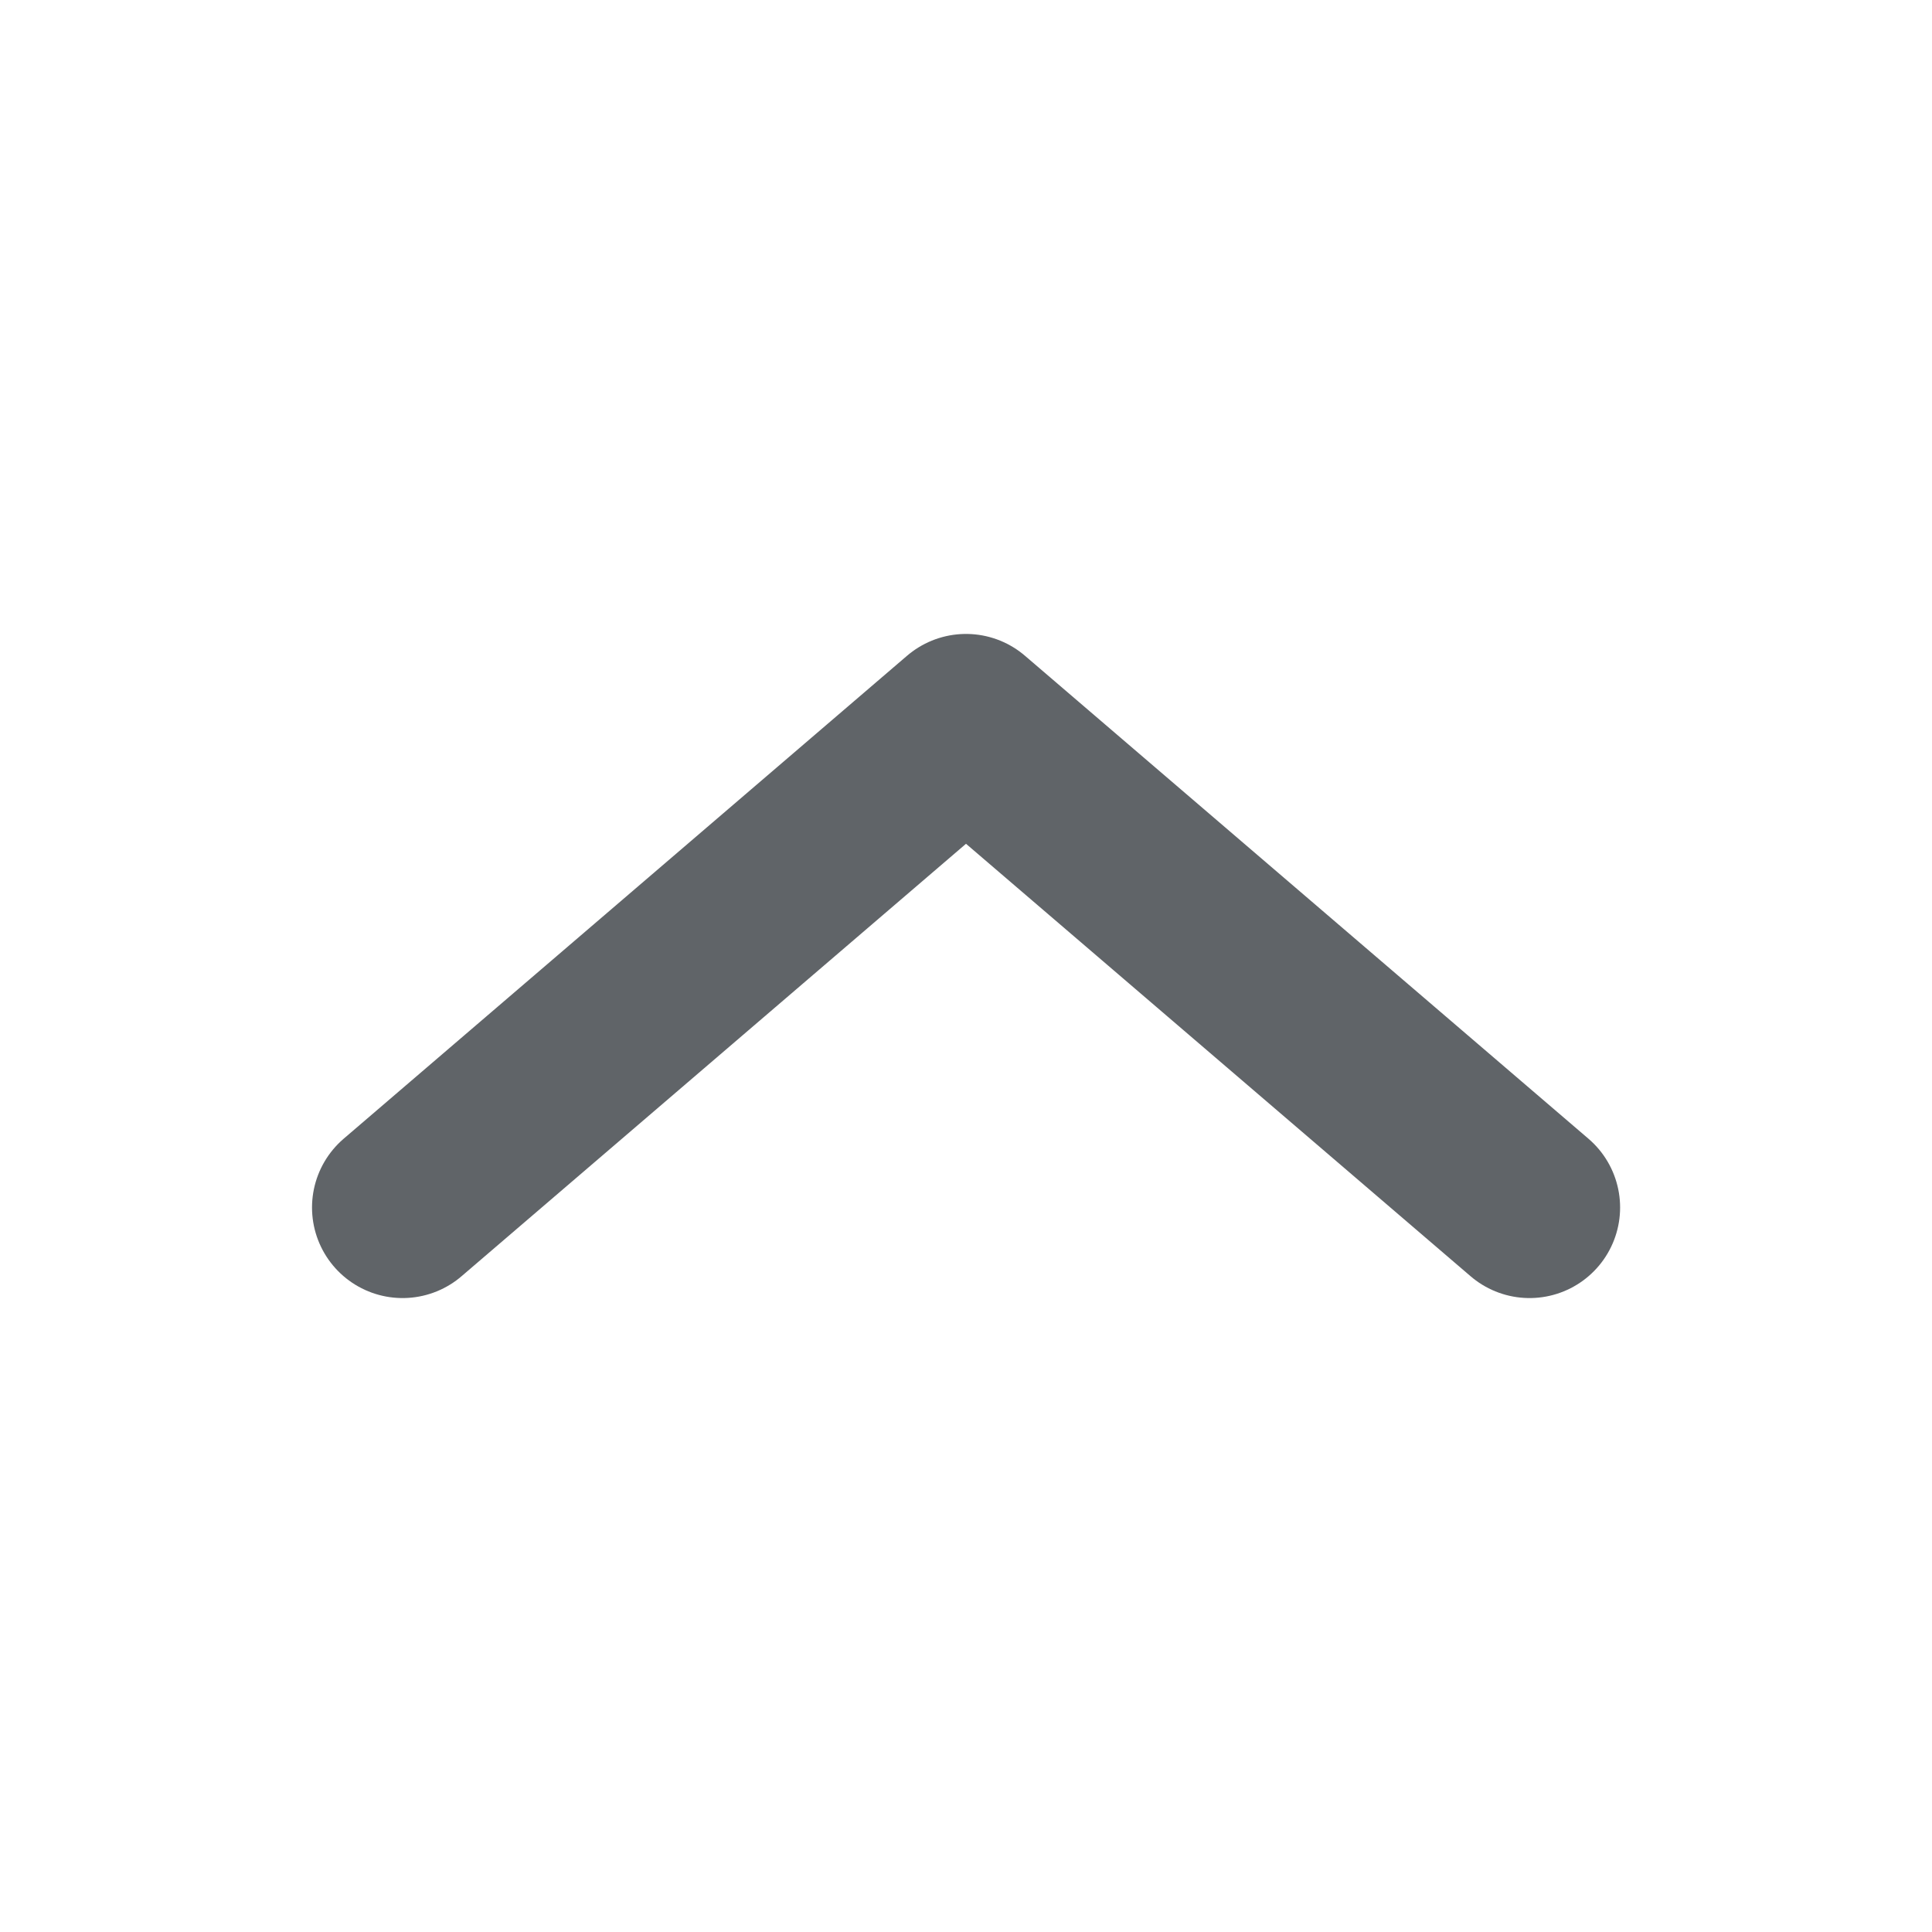 <svg width="16" height="16" viewBox="0 0 16 16" fill="none" xmlns="http://www.w3.org/2000/svg">
<path d="M3.334 10L8 6L12.667 10" stroke="#606468" stroke-width="1.5" stroke-linecap="round" stroke-linejoin="round"/>
</svg>
